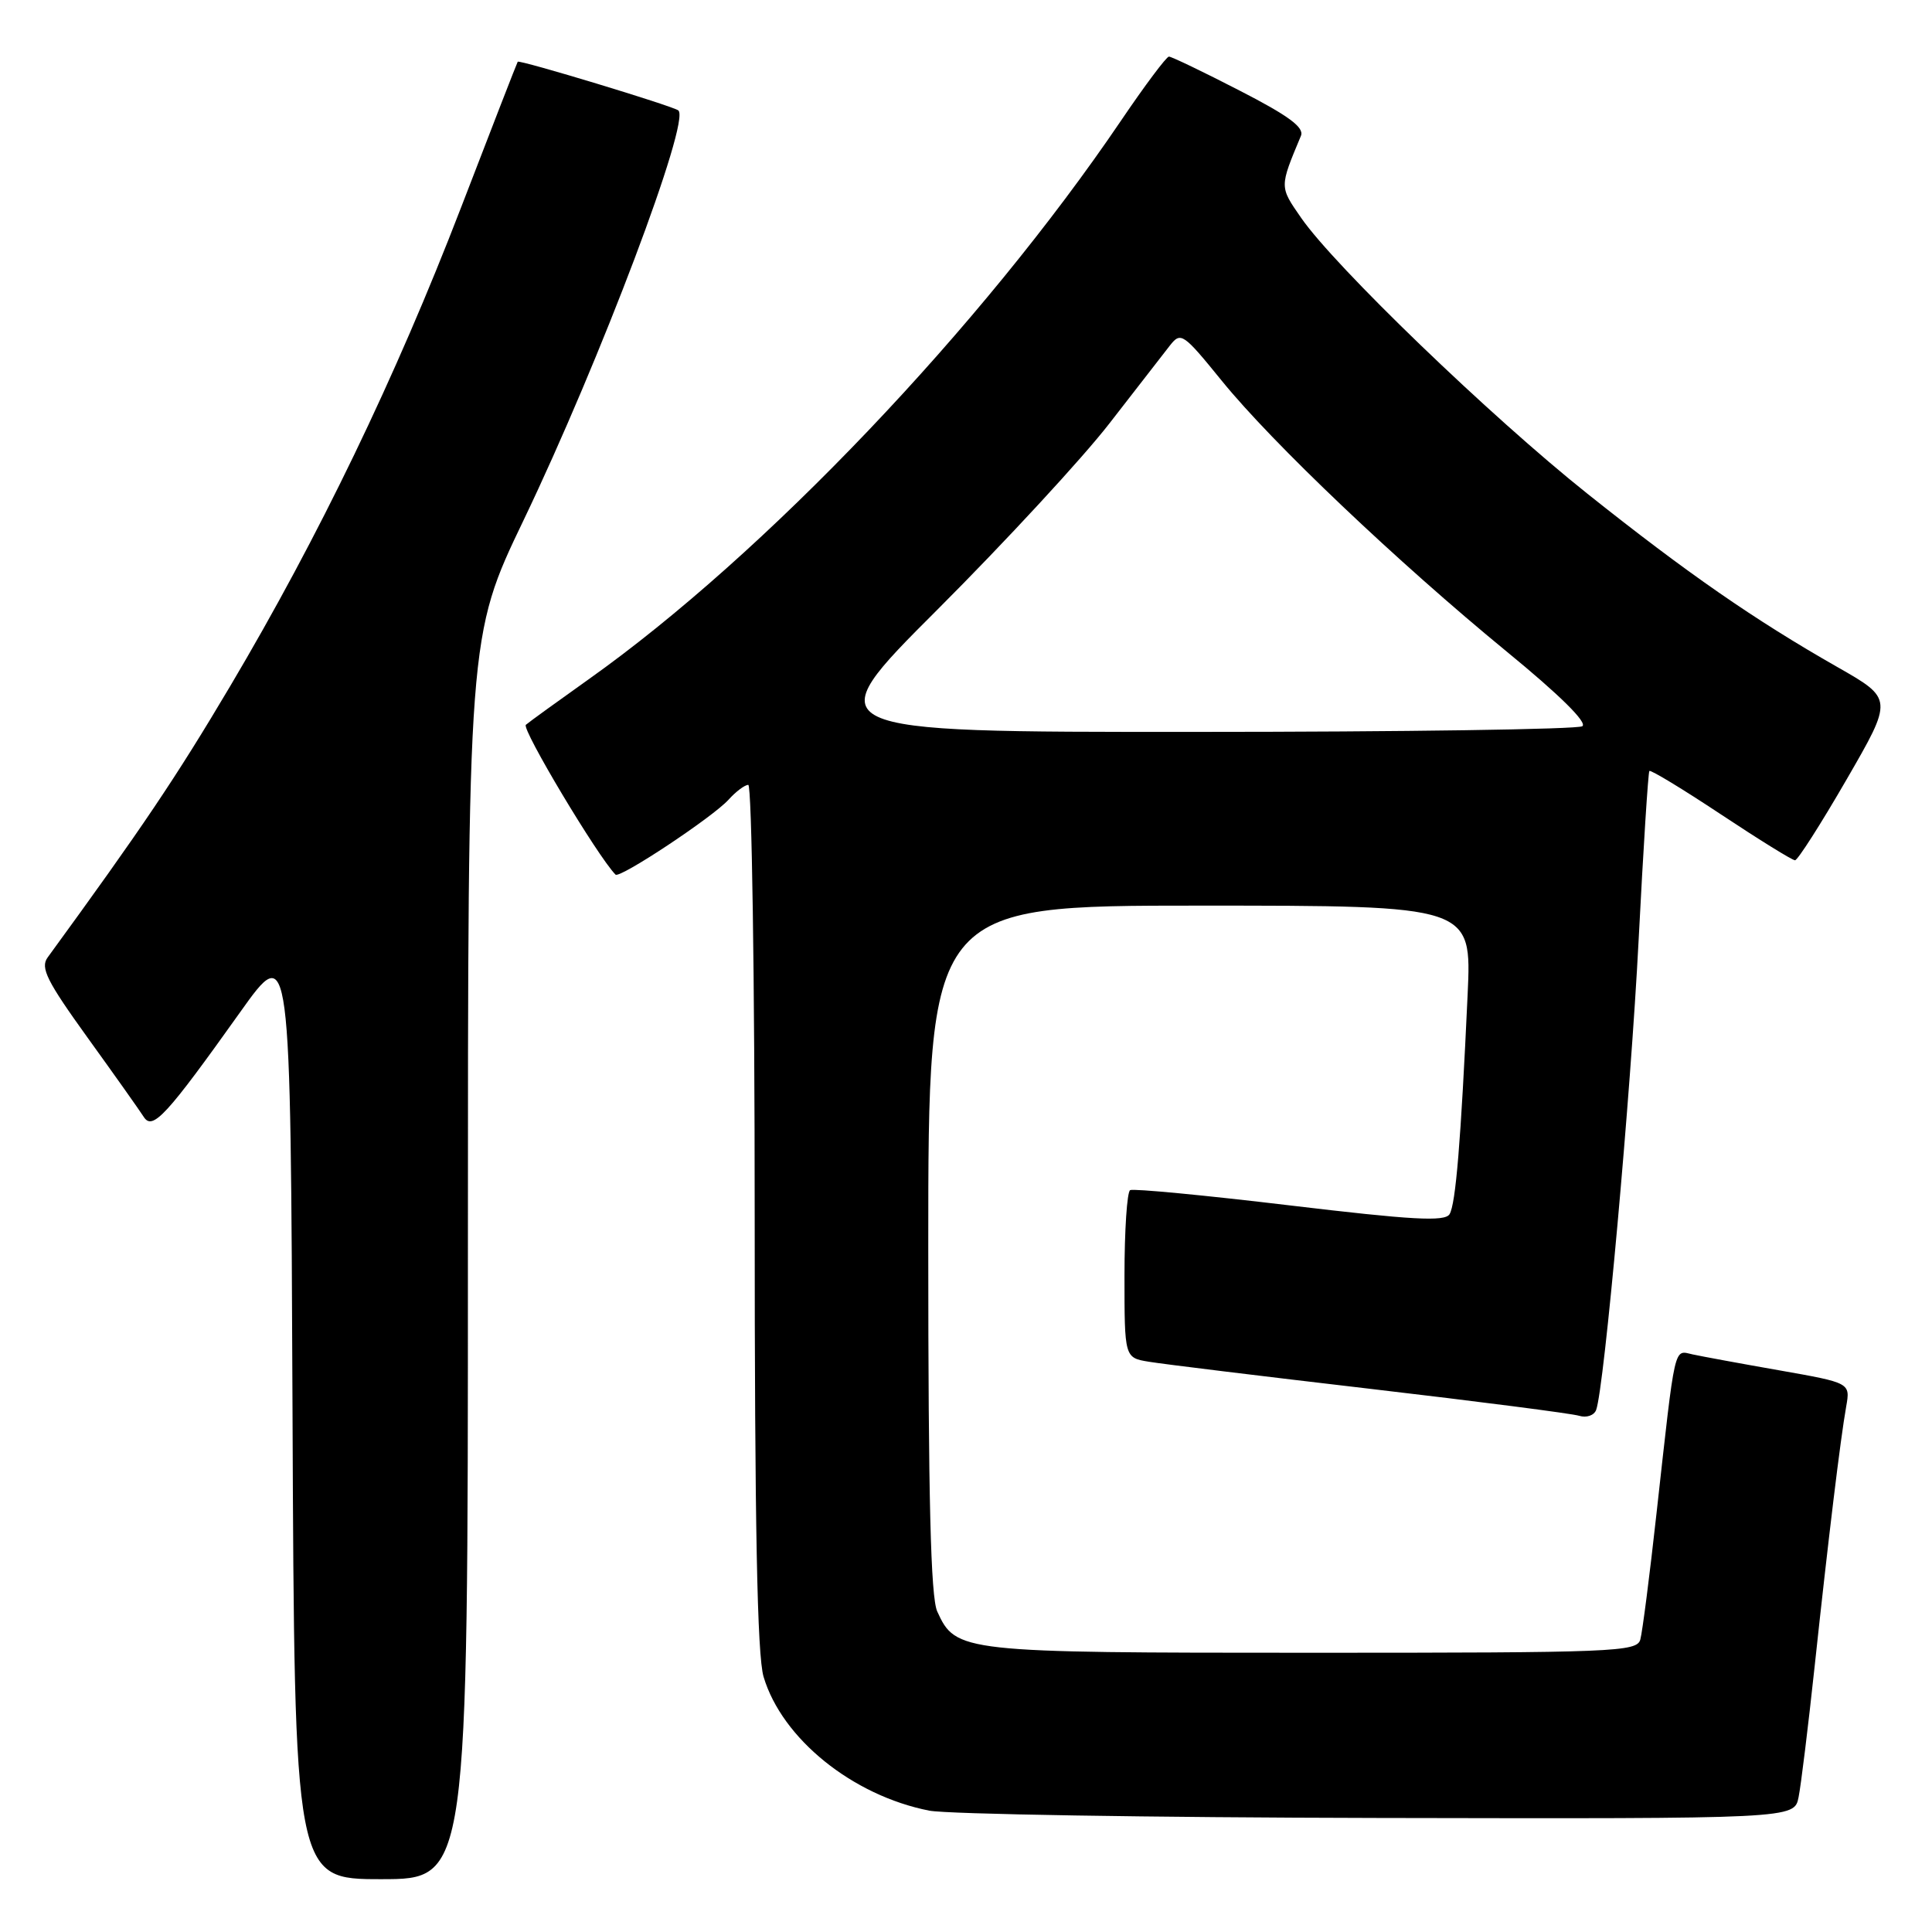 <?xml version="1.0" encoding="UTF-8" standalone="no"?>
<!DOCTYPE svg PUBLIC "-//W3C//DTD SVG 1.1//EN" "http://www.w3.org/Graphics/SVG/1.1/DTD/svg11.dtd" >
<svg xmlns="http://www.w3.org/2000/svg" xmlns:xlink="http://www.w3.org/1999/xlink" version="1.1" viewBox="0 0 256 256">
 <g >
 <path fill="currentColor"
d=" M 62.00 166.65 C 62.00 84.30 62.00 84.30 69.39 68.90 C 79.55 47.70 91.55 15.93 89.88 14.63 C 89.11 14.03 68.80 7.88 68.60 8.18 C 68.49 8.36 65.11 17.05 61.09 27.50 C 52.42 50.01 42.25 71.10 30.50 90.92 C 23.32 103.03 18.82 109.71 6.31 126.87 C 5.32 128.23 6.20 129.99 11.61 137.50 C 15.18 142.45 18.53 147.18 19.05 148.00 C 20.22 149.83 22.04 147.85 31.82 134.12 C 38.50 124.74 38.50 124.74 38.76 186.87 C 39.02 249.00 39.02 249.00 50.51 249.00 C 62.00 249.00 62.00 249.00 62.00 166.65 Z  M 238.32 238.14 C 238.64 236.56 239.59 228.80 240.44 220.89 C 242.27 203.83 243.86 190.70 244.63 186.37 C 245.18 183.24 245.18 183.24 235.84 181.59 C 230.70 180.69 225.51 179.73 224.30 179.47 C 221.75 178.91 222.04 177.66 219.50 200.50 C 218.59 208.75 217.62 216.29 217.35 217.25 C 216.90 218.88 213.97 219.00 173.88 219.00 C 127.26 219.00 126.66 218.93 124.19 213.53 C 123.32 211.62 123.00 198.56 123.00 165.45 C 123.00 120.00 123.00 120.00 159.00 120.00 C 195.01 120.00 195.01 120.00 194.47 131.75 C 193.57 151.30 192.89 159.56 192.07 160.89 C 191.44 161.90 187.15 161.66 170.89 159.72 C 159.68 158.38 150.16 157.47 149.75 157.70 C 149.34 157.93 149.00 163.02 149.00 169.01 C 149.00 179.91 149.00 179.91 152.25 180.44 C 154.04 180.74 167.20 182.35 181.50 184.02 C 195.80 185.69 208.29 187.30 209.25 187.60 C 210.22 187.90 211.23 187.55 211.50 186.82 C 212.57 183.91 216.07 145.17 217.13 124.50 C 217.75 112.40 218.39 102.35 218.55 102.16 C 218.71 101.97 222.98 104.56 228.03 107.91 C 233.08 111.26 237.50 114.00 237.85 113.99 C 238.21 113.98 241.28 109.17 244.68 103.29 C 250.86 92.60 250.86 92.60 243.45 88.38 C 232.41 82.09 223.52 75.92 210.34 65.42 C 197.50 55.19 176.88 35.32 172.41 28.87 C 169.52 24.70 169.52 24.85 172.38 18.00 C 172.85 16.89 170.76 15.34 164.25 12.00 C 159.44 9.52 155.23 7.50 154.89 7.50 C 154.56 7.50 151.70 11.32 148.53 16.00 C 130.02 43.32 101.30 73.47 78.00 90.01 C 73.88 92.94 70.13 95.65 69.68 96.04 C 69.07 96.56 79.20 113.50 81.56 115.89 C 82.11 116.45 94.44 108.28 96.54 105.96 C 97.51 104.88 98.69 104.00 99.15 104.00 C 99.62 104.00 100.00 129.71 100.00 161.13 C 100.00 202.03 100.33 219.38 101.18 222.19 C 103.63 230.39 112.96 237.92 123.13 239.92 C 125.53 240.39 152.31 240.83 182.62 240.89 C 237.75 241.00 237.75 241.00 238.32 238.14 Z  M 124.24 80.75 C 133.18 71.81 143.43 60.72 147.00 56.11 C 150.58 51.49 154.18 46.85 155.02 45.78 C 156.47 43.94 156.77 44.15 161.88 50.44 C 168.59 58.71 185.13 74.43 199.66 86.35 C 206.68 92.10 210.39 95.77 209.66 96.23 C 209.02 96.64 185.88 96.98 158.24 96.98 C 107.97 97.00 107.97 97.00 124.24 80.75 Z "/>
</g>
</svg>